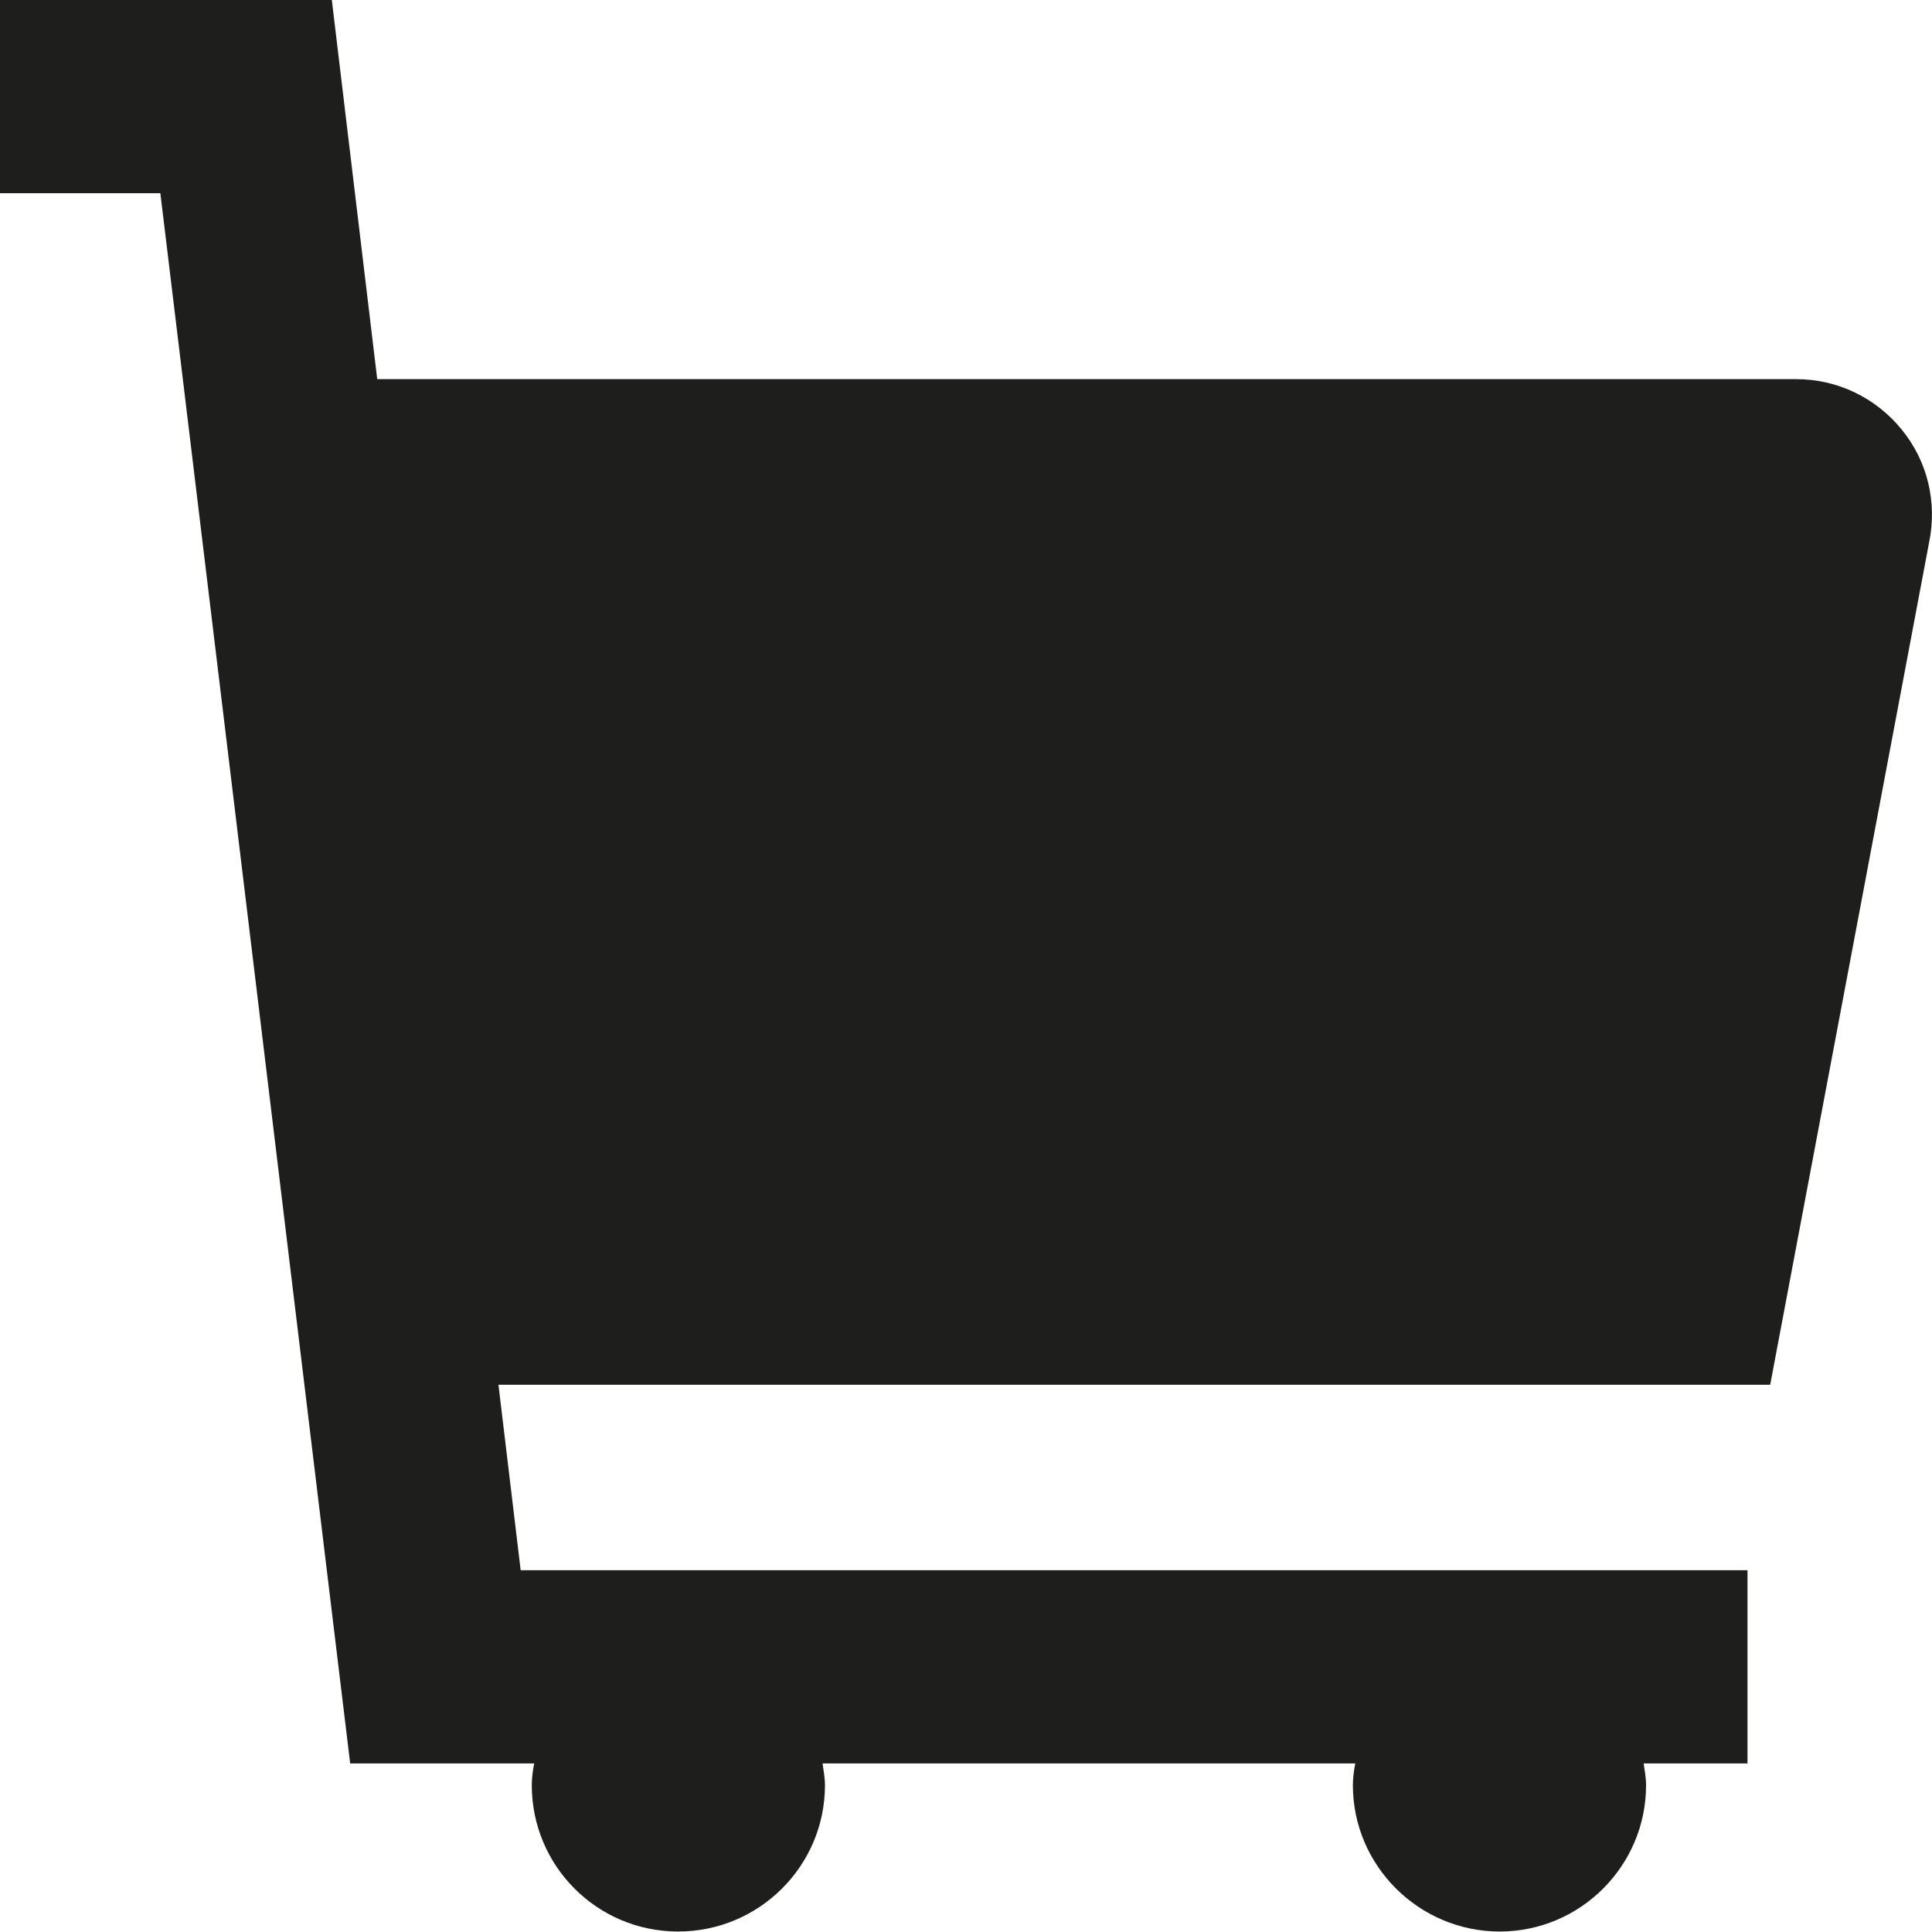 <?xml version="1.0" encoding="UTF-8"?>
<svg id="Ebene_2" xmlns="http://www.w3.org/2000/svg" viewBox="0 0 40 40">
  <defs>
    <style>
      .cls-1 {
        fill: #1e1e1c;
      }
    </style>
  </defs>
  <g id="_x33_219">
    <path class="cls-1" d="M39.94,11.23l-3.29,17.44H10.32l.46,3.84h25.4v4h-2.15c.02.15.05.29.05.45,0,1.67-1.36,3.03-3.03,3.03s-3.04-1.36-3.04-3.03c0-.15.02-.3.05-.45h-11.03c.02.15.05.29.05.45,0,1.67-1.36,3.03-3.04,3.03s-3.03-1.36-3.03-3.03c0-.15.02-.3.05-.45h-3.81L3.32,4H0V0h6.87l.94,7.85h29.38c.85,0,1.64.38,2.18,1.04s.74,1.51.57,2.34Z"/>
  </g>
</svg>